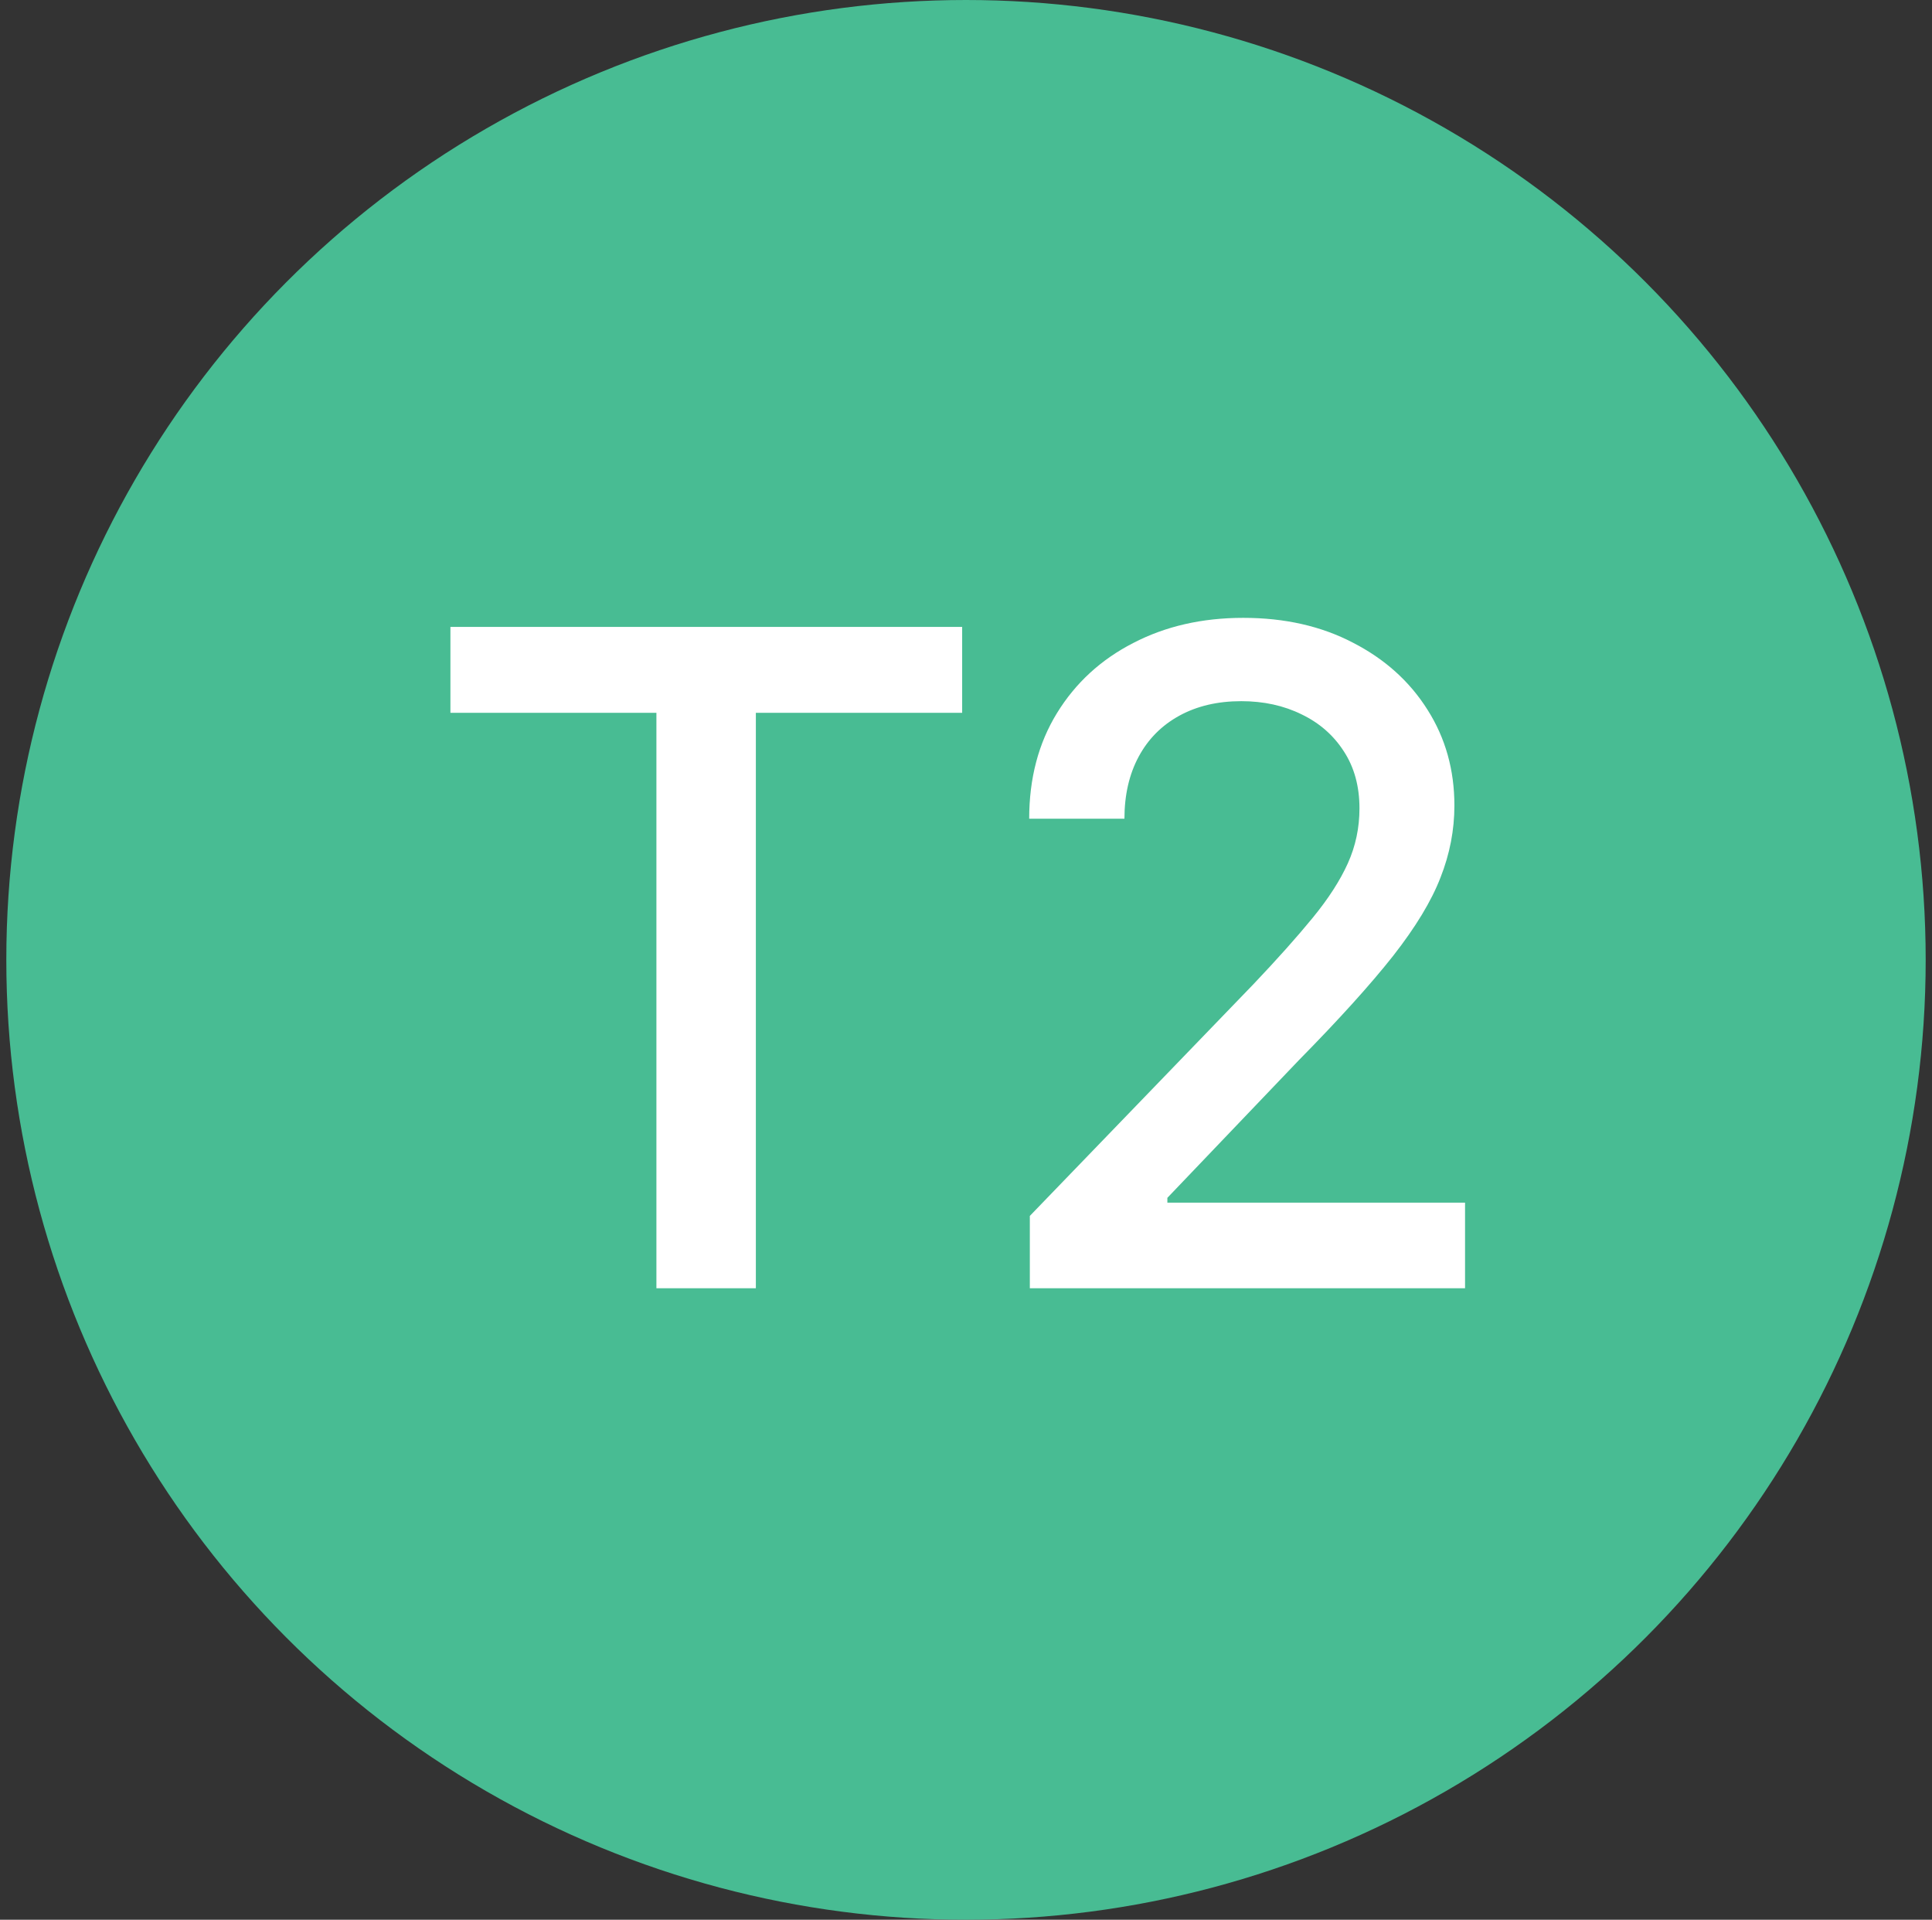 <svg width="153" height="152" viewBox="0 0 153 152" fill="none" xmlns="http://www.w3.org/2000/svg">
<rect x="0" y="0" width="153" height="152" fill="#333333" stroke="none"/>
<circle cx="76.5" cy="76" r="76" fill="#48BC93"/>
<path d="M35.67 56.438V49.636H76.196V56.438H59.858V102H51.983V56.438H35.67ZM81.555 102V96.273L99.274 77.915C101.166 75.921 102.726 74.173 103.953 72.673C105.197 71.156 106.126 69.716 106.74 68.352C107.354 66.989 107.66 65.54 107.66 64.006C107.66 62.267 107.251 60.767 106.433 59.506C105.615 58.227 104.499 57.247 103.084 56.565C101.669 55.867 100.075 55.517 98.302 55.517C96.427 55.517 94.791 55.901 93.393 56.668C91.996 57.435 90.922 58.517 90.172 59.915C89.422 61.312 89.047 62.949 89.047 64.824H81.504C81.504 61.636 82.237 58.849 83.703 56.463C85.169 54.077 87.18 52.227 89.737 50.915C92.294 49.585 95.2 48.92 98.456 48.92C101.746 48.92 104.643 49.577 107.149 50.889C109.672 52.185 111.641 53.957 113.055 56.207C114.47 58.44 115.178 60.963 115.178 63.776C115.178 65.719 114.811 67.619 114.078 69.477C113.362 71.335 112.109 73.406 110.32 75.69C108.53 77.957 106.041 80.71 102.854 83.949L92.447 94.841V95.224H116.021V102H81.555Z" fill="white"/>
</svg>
